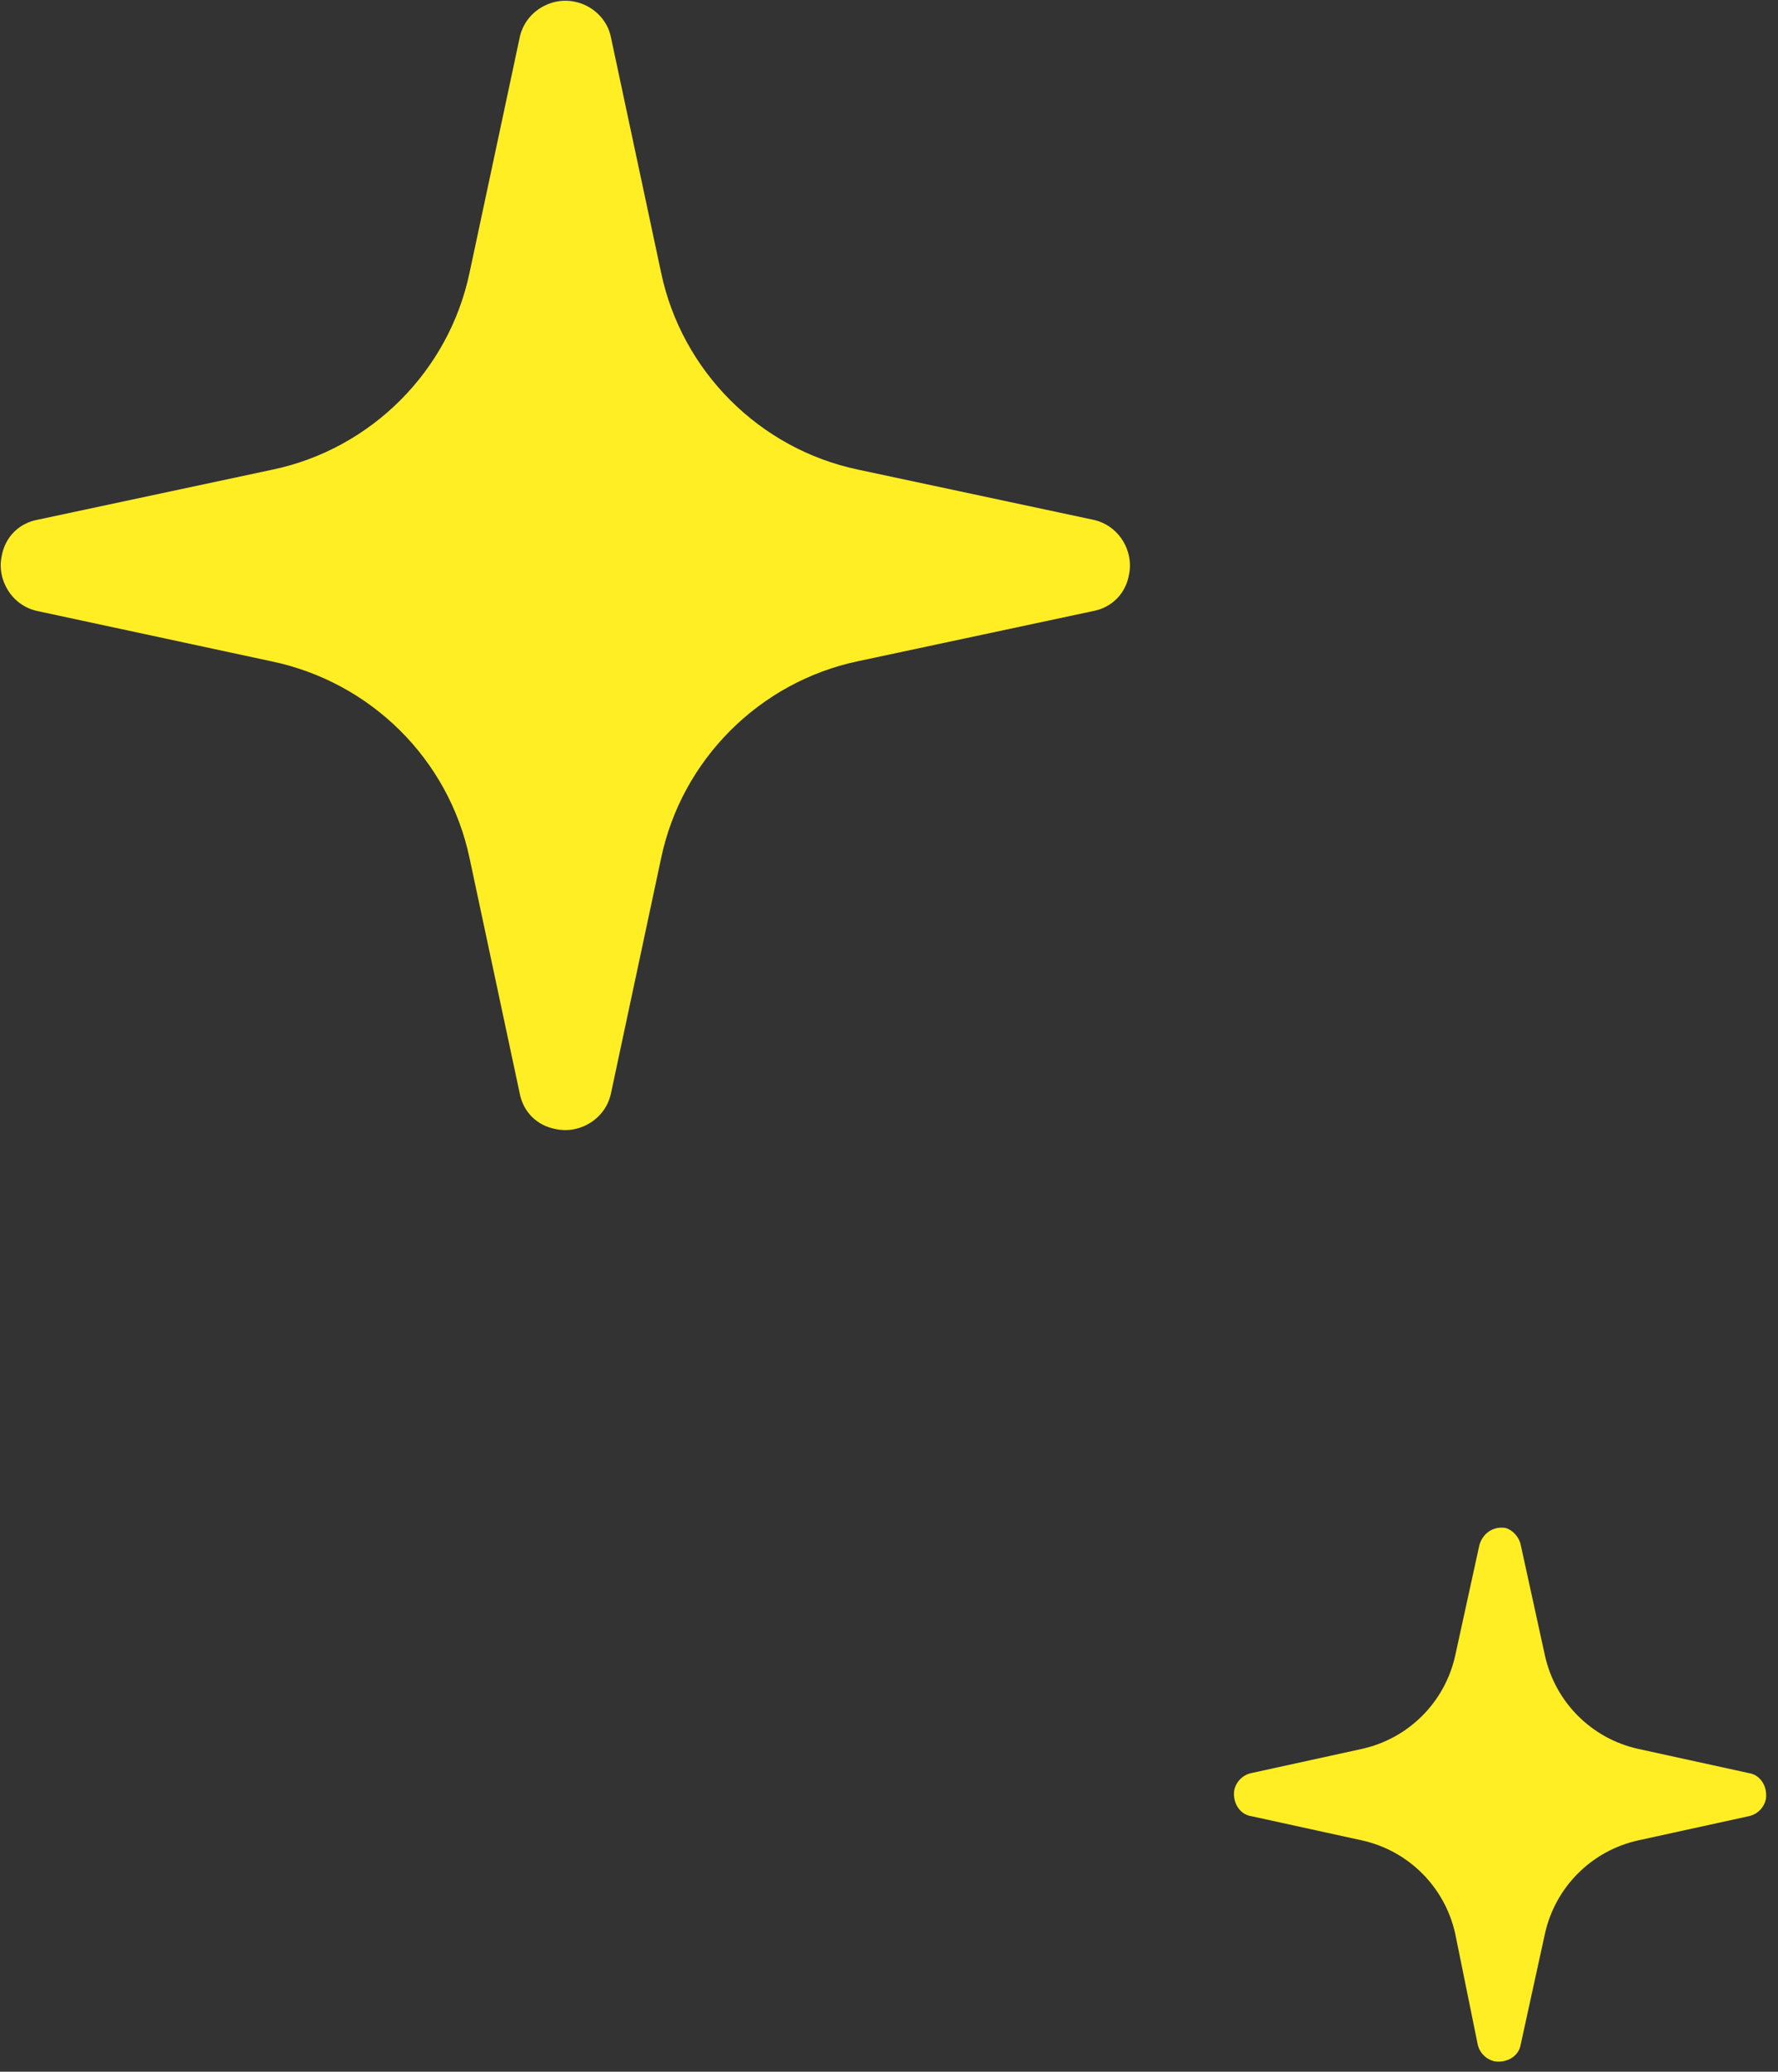 <?xml version="1.0" encoding="utf-8"?>
<svg xmlns="http://www.w3.org/2000/svg" width="103" height="120" viewBox="0 0 103 120">
<rect x="0" y="0" width="103" height="120" fill="#333333" stroke="none"/>
<style>
.st0{fill:#FFEE24;}
.star {animation:star linear infinite 2.0s;}
.star.s1 {transform-origin:32% 27.5%;}
.star.s2 {transform-origin:85% 87%;animation-delay:0.5s;}
	
@keyframes star {
0% {transform:scale(1);}	
55% {transform:scale(0.7);;}
100% {transform:scale(1);}
}
</style>
<path id="패스_38153" class="st0 star s1" d="M35.4,2.2l2.9,13.6C39.5,21.5,44,26,49.7,27.2l13.6,2.9c1.5,0.3,2.4,1.8,2.1,3.2
	c-0.2,1.1-1,1.9-2.1,2.1l-13.6,2.9C44,39.5,39.5,44,38.3,49.7l-2.9,13.6c-0.3,1.5-1.8,2.4-3.2,2.1c-1.1-0.2-1.9-1-2.1-2.1l-2.9-13.6
	C26,44,21.5,39.5,15.7,38.3L2.2,35.4c-1.5-0.3-2.4-1.8-2.1-3.2c0.2-1.1,1-1.9,2.1-2.1l13.6-2.9C21.5,26,26,21.5,27.2,15.8l2.9-13.6
	c0.3-1.5,1.8-2.4,3.2-2.1C34.3,0.3,35.2,1.1,35.4,2.2z"/>
<path id="패스_38155" class="st0 star s2" d="M88.1,89.5l1.4,6.4c0.6,2.7,2.7,4.8,5.4,5.4l6.4,1.4c0.7,0.1,1.1,0.8,1,1.5
	c-0.1,0.5-0.5,0.9-1,1l-6.4,1.4c-2.7,0.6-4.8,2.7-5.4,5.4l-1.4,6.4c-0.1,0.7-0.8,1.1-1.5,1c-0.5-0.1-0.9-0.5-1-1l-1.3-6.4
	c-0.6-2.7-2.7-4.8-5.4-5.4l-6.4-1.4c-0.7-0.1-1.1-0.8-1-1.5c0.1-0.5,0.5-0.9,1-1l6.4-1.4c2.7-0.6,4.8-2.7,5.4-5.4l1.4-6.4
	c0.2-0.7,0.8-1.1,1.5-1C87.6,88.6,88,89,88.1,89.5z"/>
</svg>

